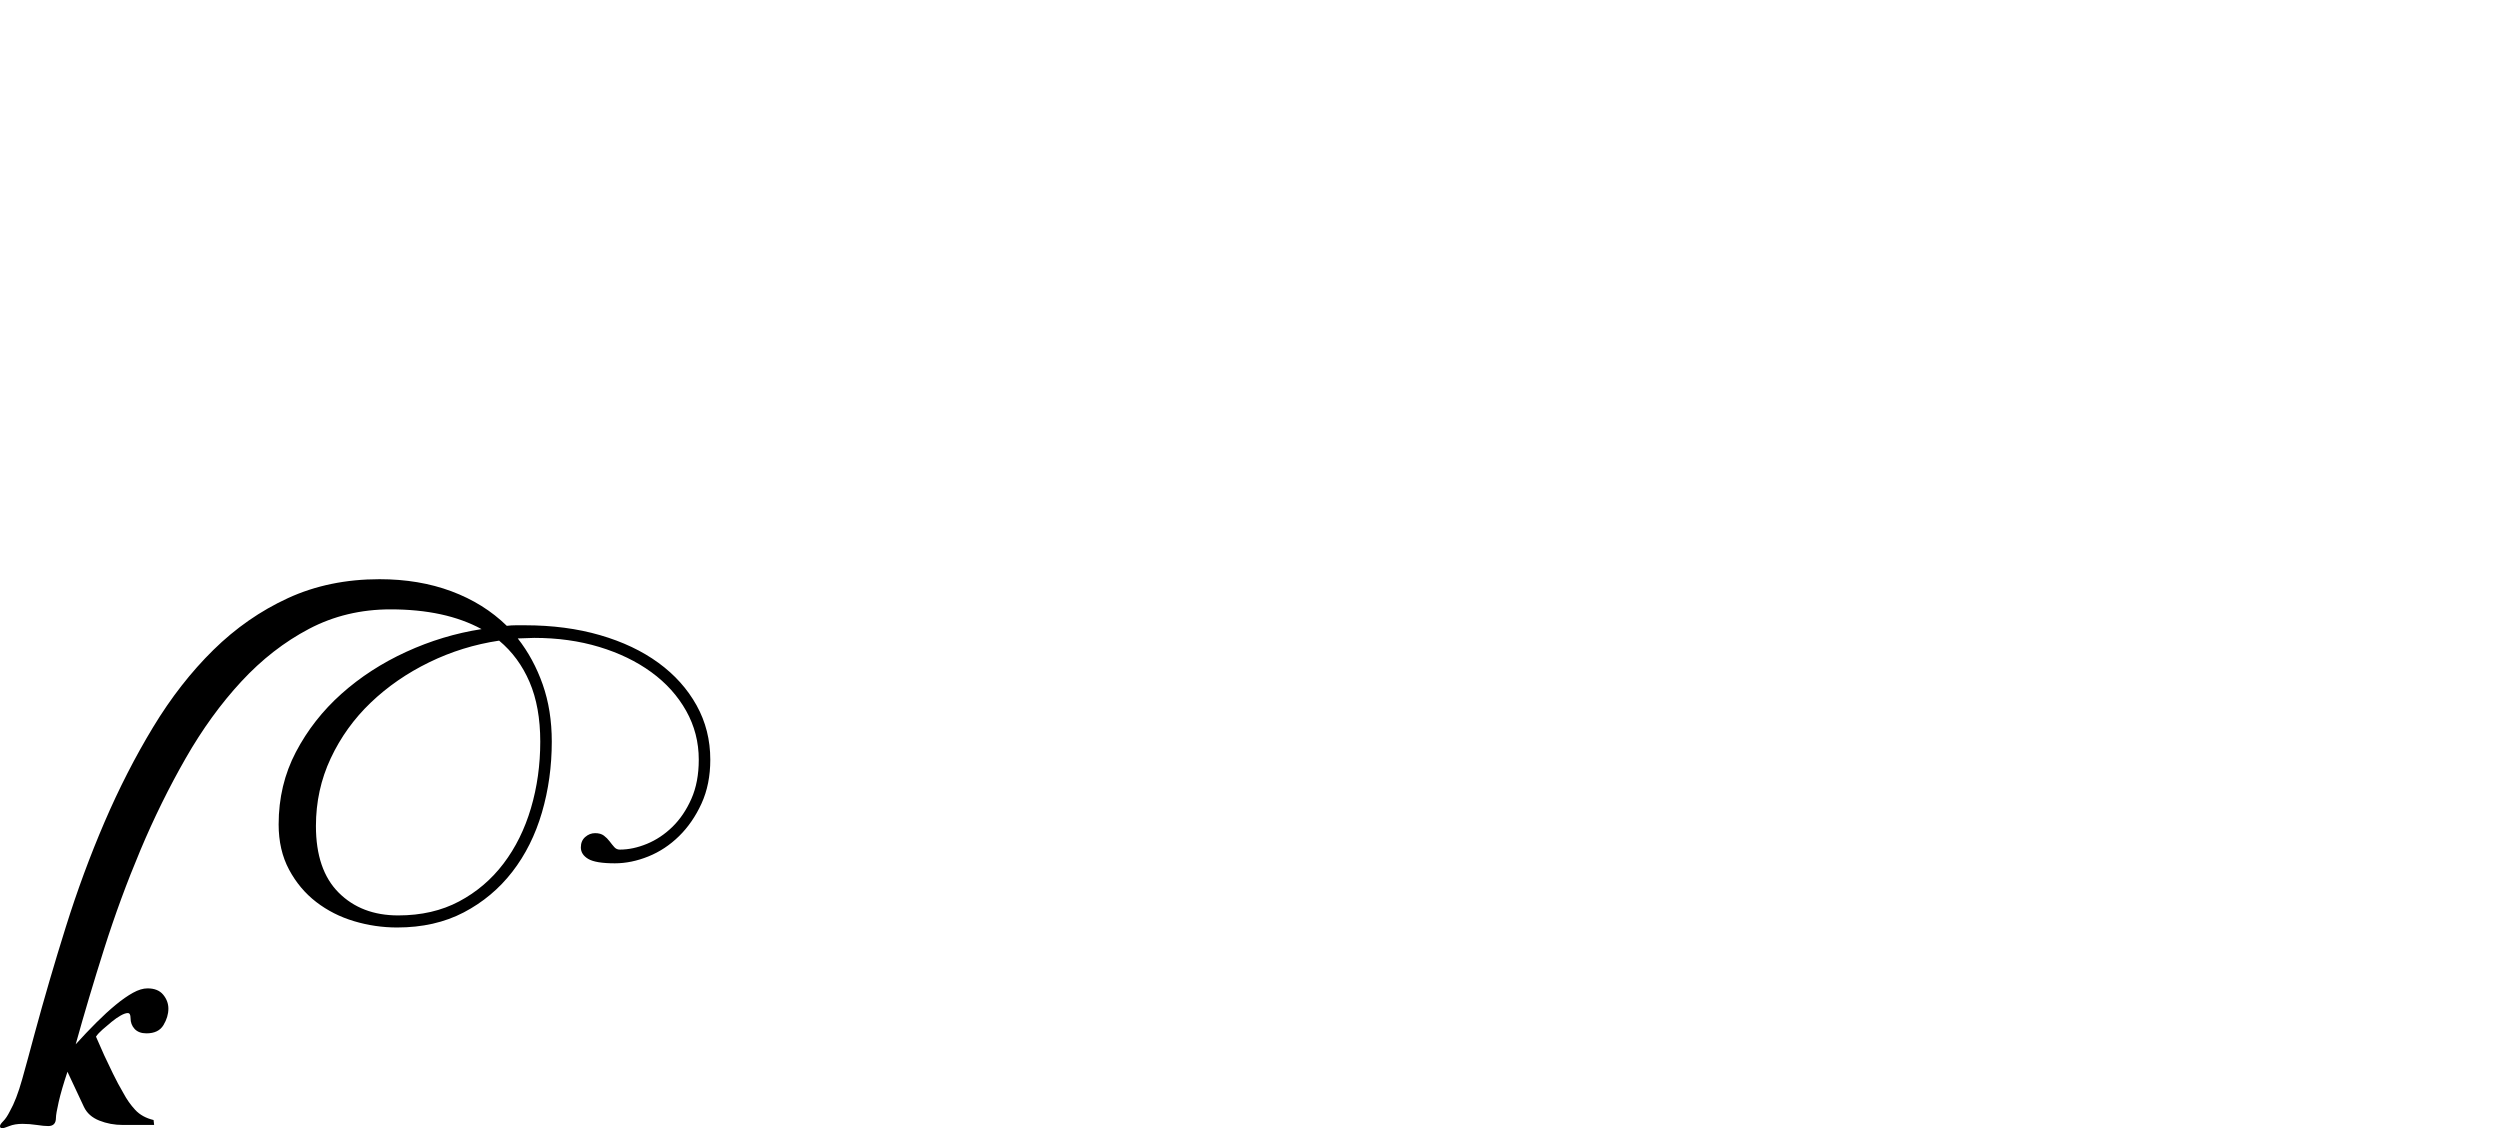 <?xml version="1.0" encoding="UTF-8" standalone="no"?>
<svg xmlns="http://www.w3.org/2000/svg" width="4558" height="2057"><path id="path559" d="m 138,1904 q 19,-21 37.5,-39.5 18.5,-18.5 35.5,-32.5 17,-14 31.5,-22 14.5,-8 26.5,-8 19,0 28.5,11.5 9.5,11.5 9.5,25.5 0,15 -9,30 -9,15 -31,15 -14,0 -21.5,-8 -7.5,-8 -7.5,-20 0,-9 -5,-9 -5,0 -13,4.5 -8,4.5 -16.5,11.5 -8.5,7 -16.5,14 -8,7 -12,13 7,16 15,34 7,15 16,33.5 9,18.5 19,35.5 9,17 21.5,30.5 12.5,13.5 33.5,18.5 l 1,9 h -57 q -23,0 -43,-8 -20,-8 -28,-25 l -30,-64 q -11,33 -16,55 -5,22 -5,29 0,15 -14,15 -8,0 -21,-2 -13,-2 -26,-2 -14,0 -24,4 -10,4 -13,4 -4,0 -4,-4 0,-3 6,-9 6,-6 12,-18 12,-21 22.5,-58.5 Q 51,1930 63,1885 q 26,-96 57,-195 31,-99 70.5,-191 39.5,-92 88.5,-173 49,-81 110,-141 61,-60 136,-94.5 75,-34.5 167,-34.5 72,0 131,22 59,22 101,63 8,-1 16.5,-1 H 957 q 75,0 137,18 62,18 106.5,50.5 44.5,32.5 69.5,77.5 25,45 25,99 0,45 -16,80 -16,35 -41,59.5 -25,24.5 -56,37 -31,12.5 -61,12.5 -35,0 -48.5,-8 -13.5,-8 -13.5,-21 0,-12 8,-19 8,-7 18,-7 10,0 16,4.5 6,4.5 10.5,10.5 4.5,6 8.5,10.5 4,4.5 10,4.5 24,0 49.5,-10.5 25.5,-10.5 46.5,-31 21,-20.5 34.5,-51 13.5,-30.5 13.5,-71.5 0,-48 -23,-89 -23,-41 -63.5,-70.5 -40.5,-29.5 -95,-46 Q 1038,1163 974,1163 q -8,0 -15,0.5 -7,0.5 -15,0.5 29,37 45.5,84 16.5,47 16.5,104 0,68 -18,129.5 -18,61.5 -54,108 -36,46.5 -88.5,74 Q 793,1691 724,1691 q -40,0 -78.5,-11.5 -38.5,-11.5 -69,-35 -30.5,-23.5 -49.5,-59 -19,-35.5 -19,-82.5 0,-72 31.5,-132 31.5,-60 83,-106 51.5,-46 118,-76.5 Q 807,1158 878,1147 q -66,-36 -166,-36 -81,0 -148.5,35.5 -67.5,35.5 -123.5,96 -56,60.5 -101.5,140 Q 293,1462 256,1550 q -37,88 -66,179.5 -29,91.5 -52,174.5 z m 847,-552 q 0,-63 -19.5,-108.5 Q 946,1198 910,1168 843,1178 782.5,1207.5 722,1237 676,1281 q -46,44 -73,101.5 -27,57.5 -27,123.5 0,80 41.5,121.5 41.5,41.5 108.5,41.5 63,0 111,-25.5 48,-25.5 81,-69 33,-43.5 50,-101 17,-57.5 17,-121.5 z"></path></svg>
